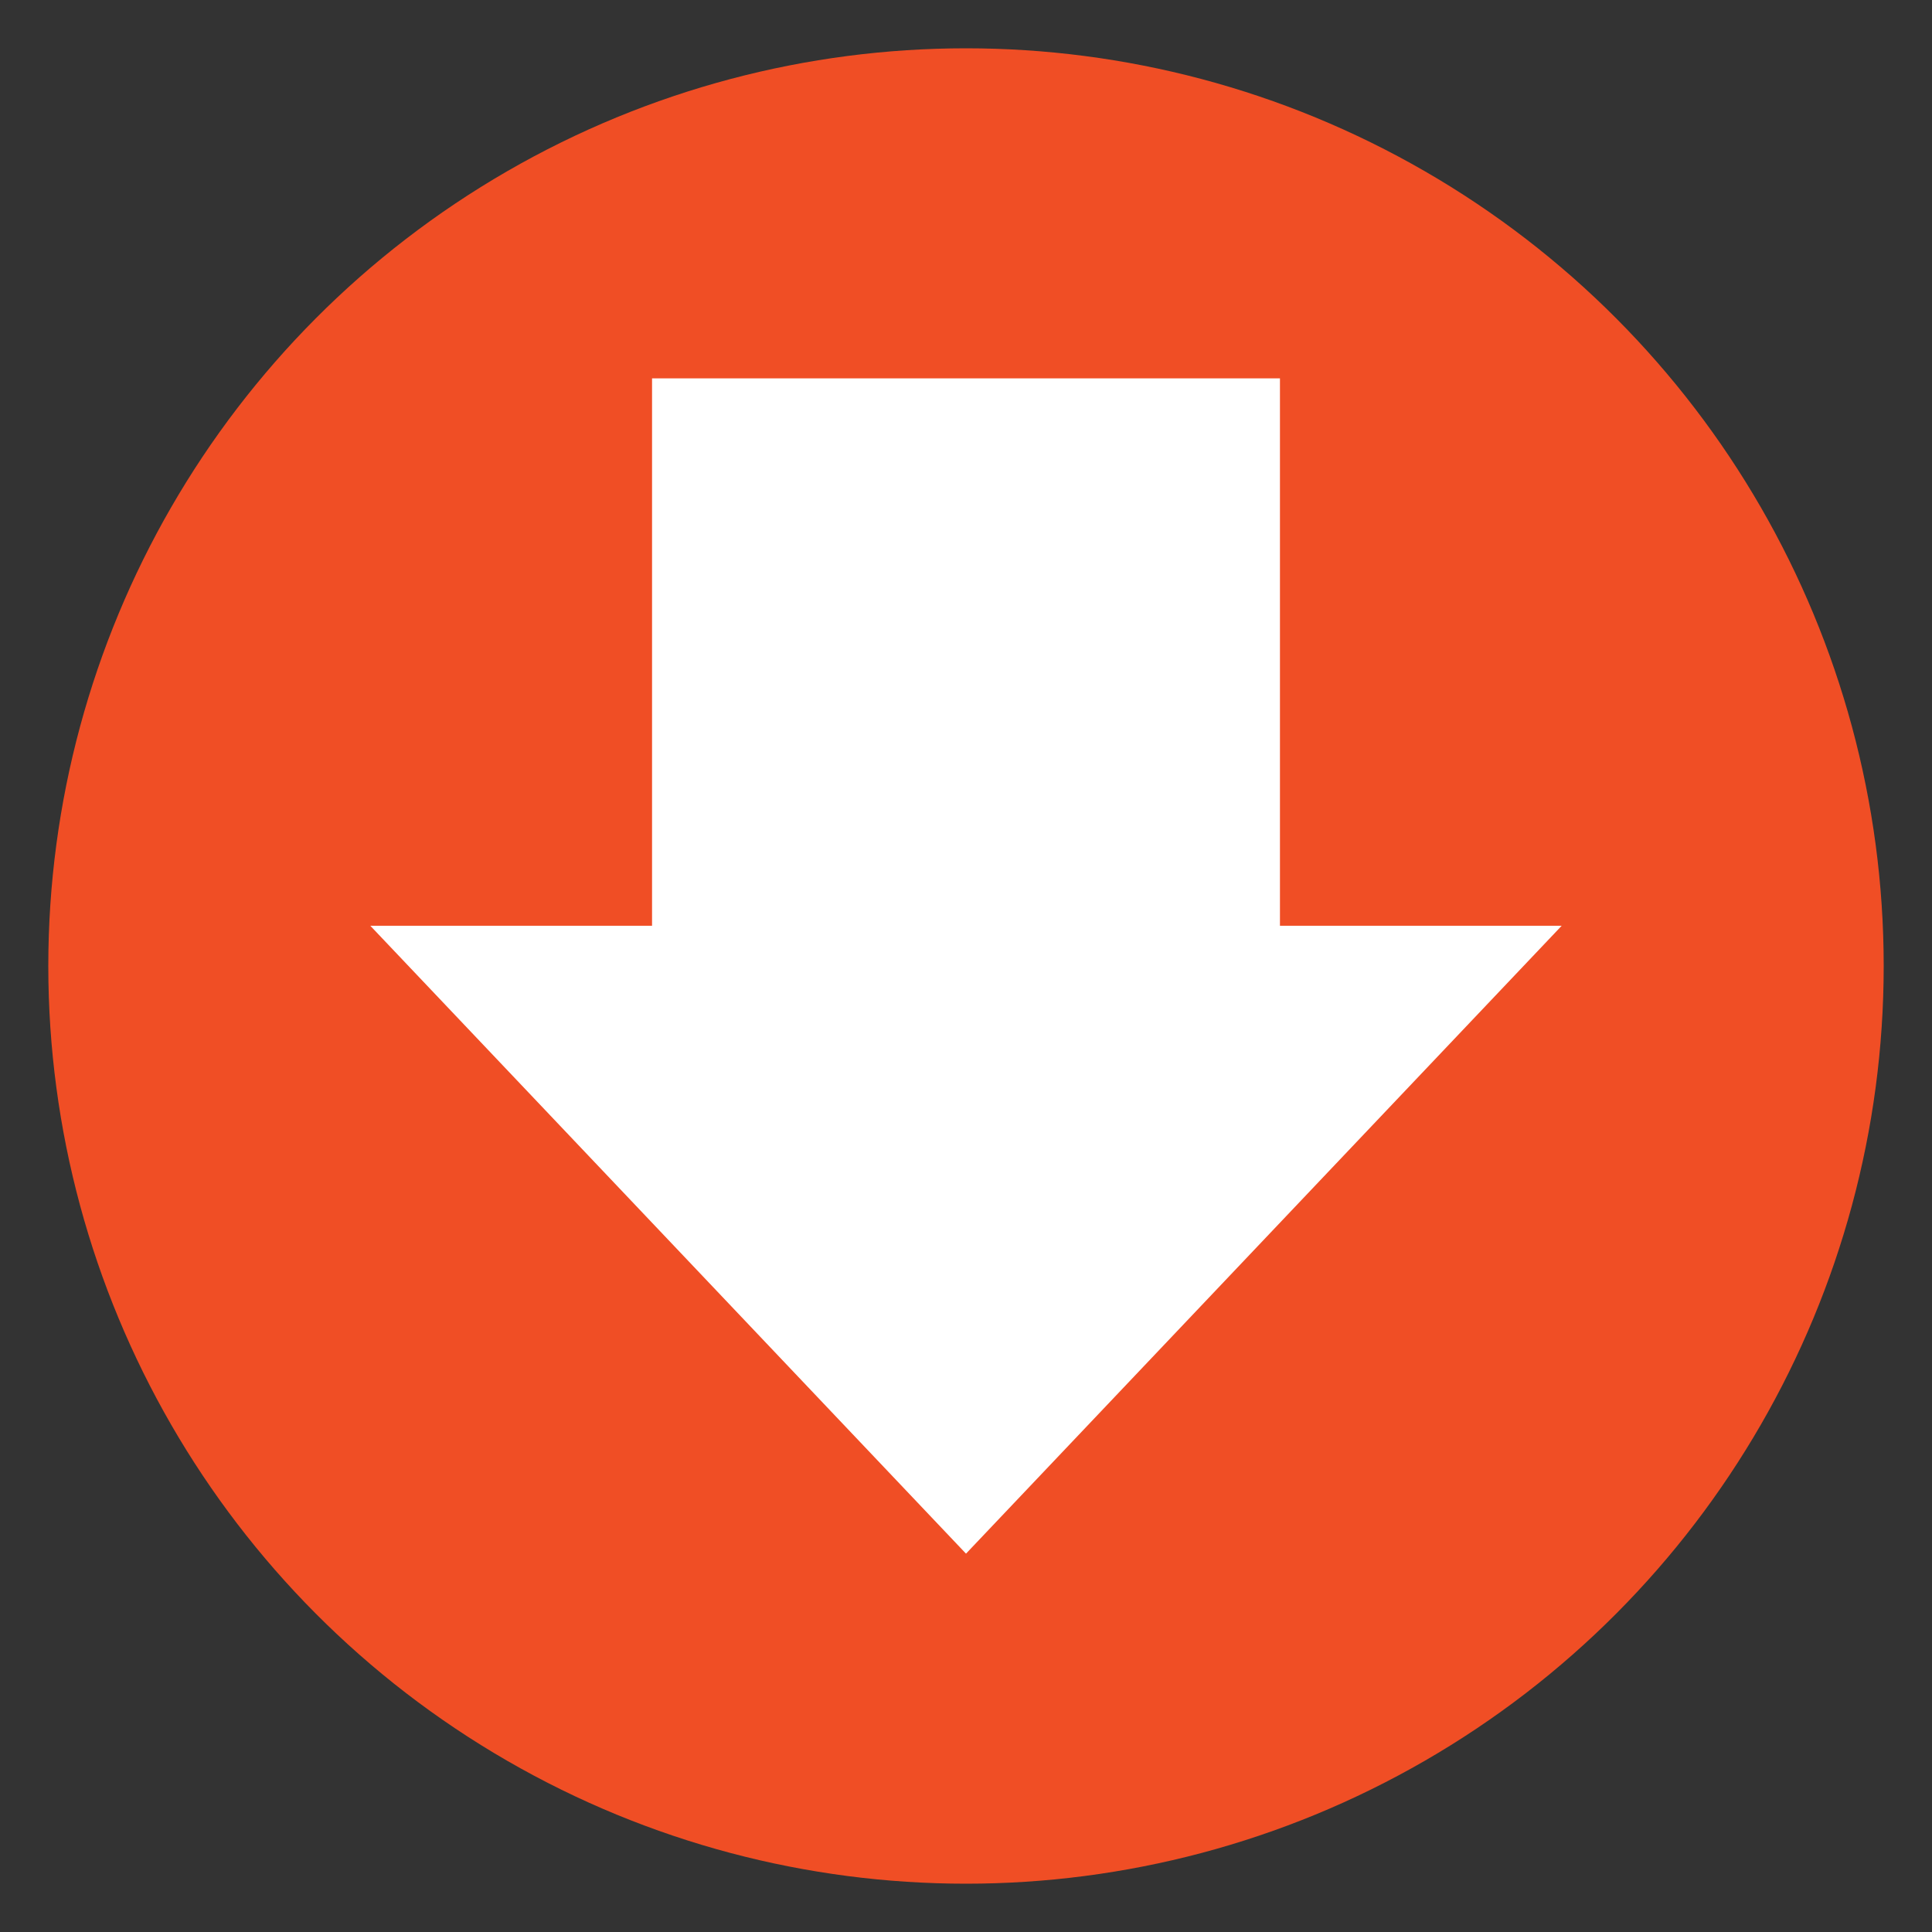 <?xml version="1.0" encoding="utf-8"?>
<!-- Generator: Adobe Illustrator 25.2.1, SVG Export Plug-In . SVG Version: 6.00 Build 0)  -->
<svg version="1.1" id="Layer_1" xmlns="http://www.w3.org/2000/svg" xmlns:xlink="http://www.w3.org/1999/xlink" x="0px" y="0px"
	 viewBox="0 0 24 24" style="enable-background:new 0 0 24 24;" xml:space="preserve">
<rect x="0" y="0" width="24" height="24" fill="#333333" stroke="none"/>
<circle fill="#F04E25" cx="12" cy="12" r="11.4"/>
<g id="Shape_12_4_">
	<g>
		<polygon fill="#FFFFFF" points="15.9,11.5 15.9,4.7 8.1,4.7 8.1,11.5 4.6,11.5 12,19.3 19.4,11.5"/>
	</g>
</g>
</svg>
